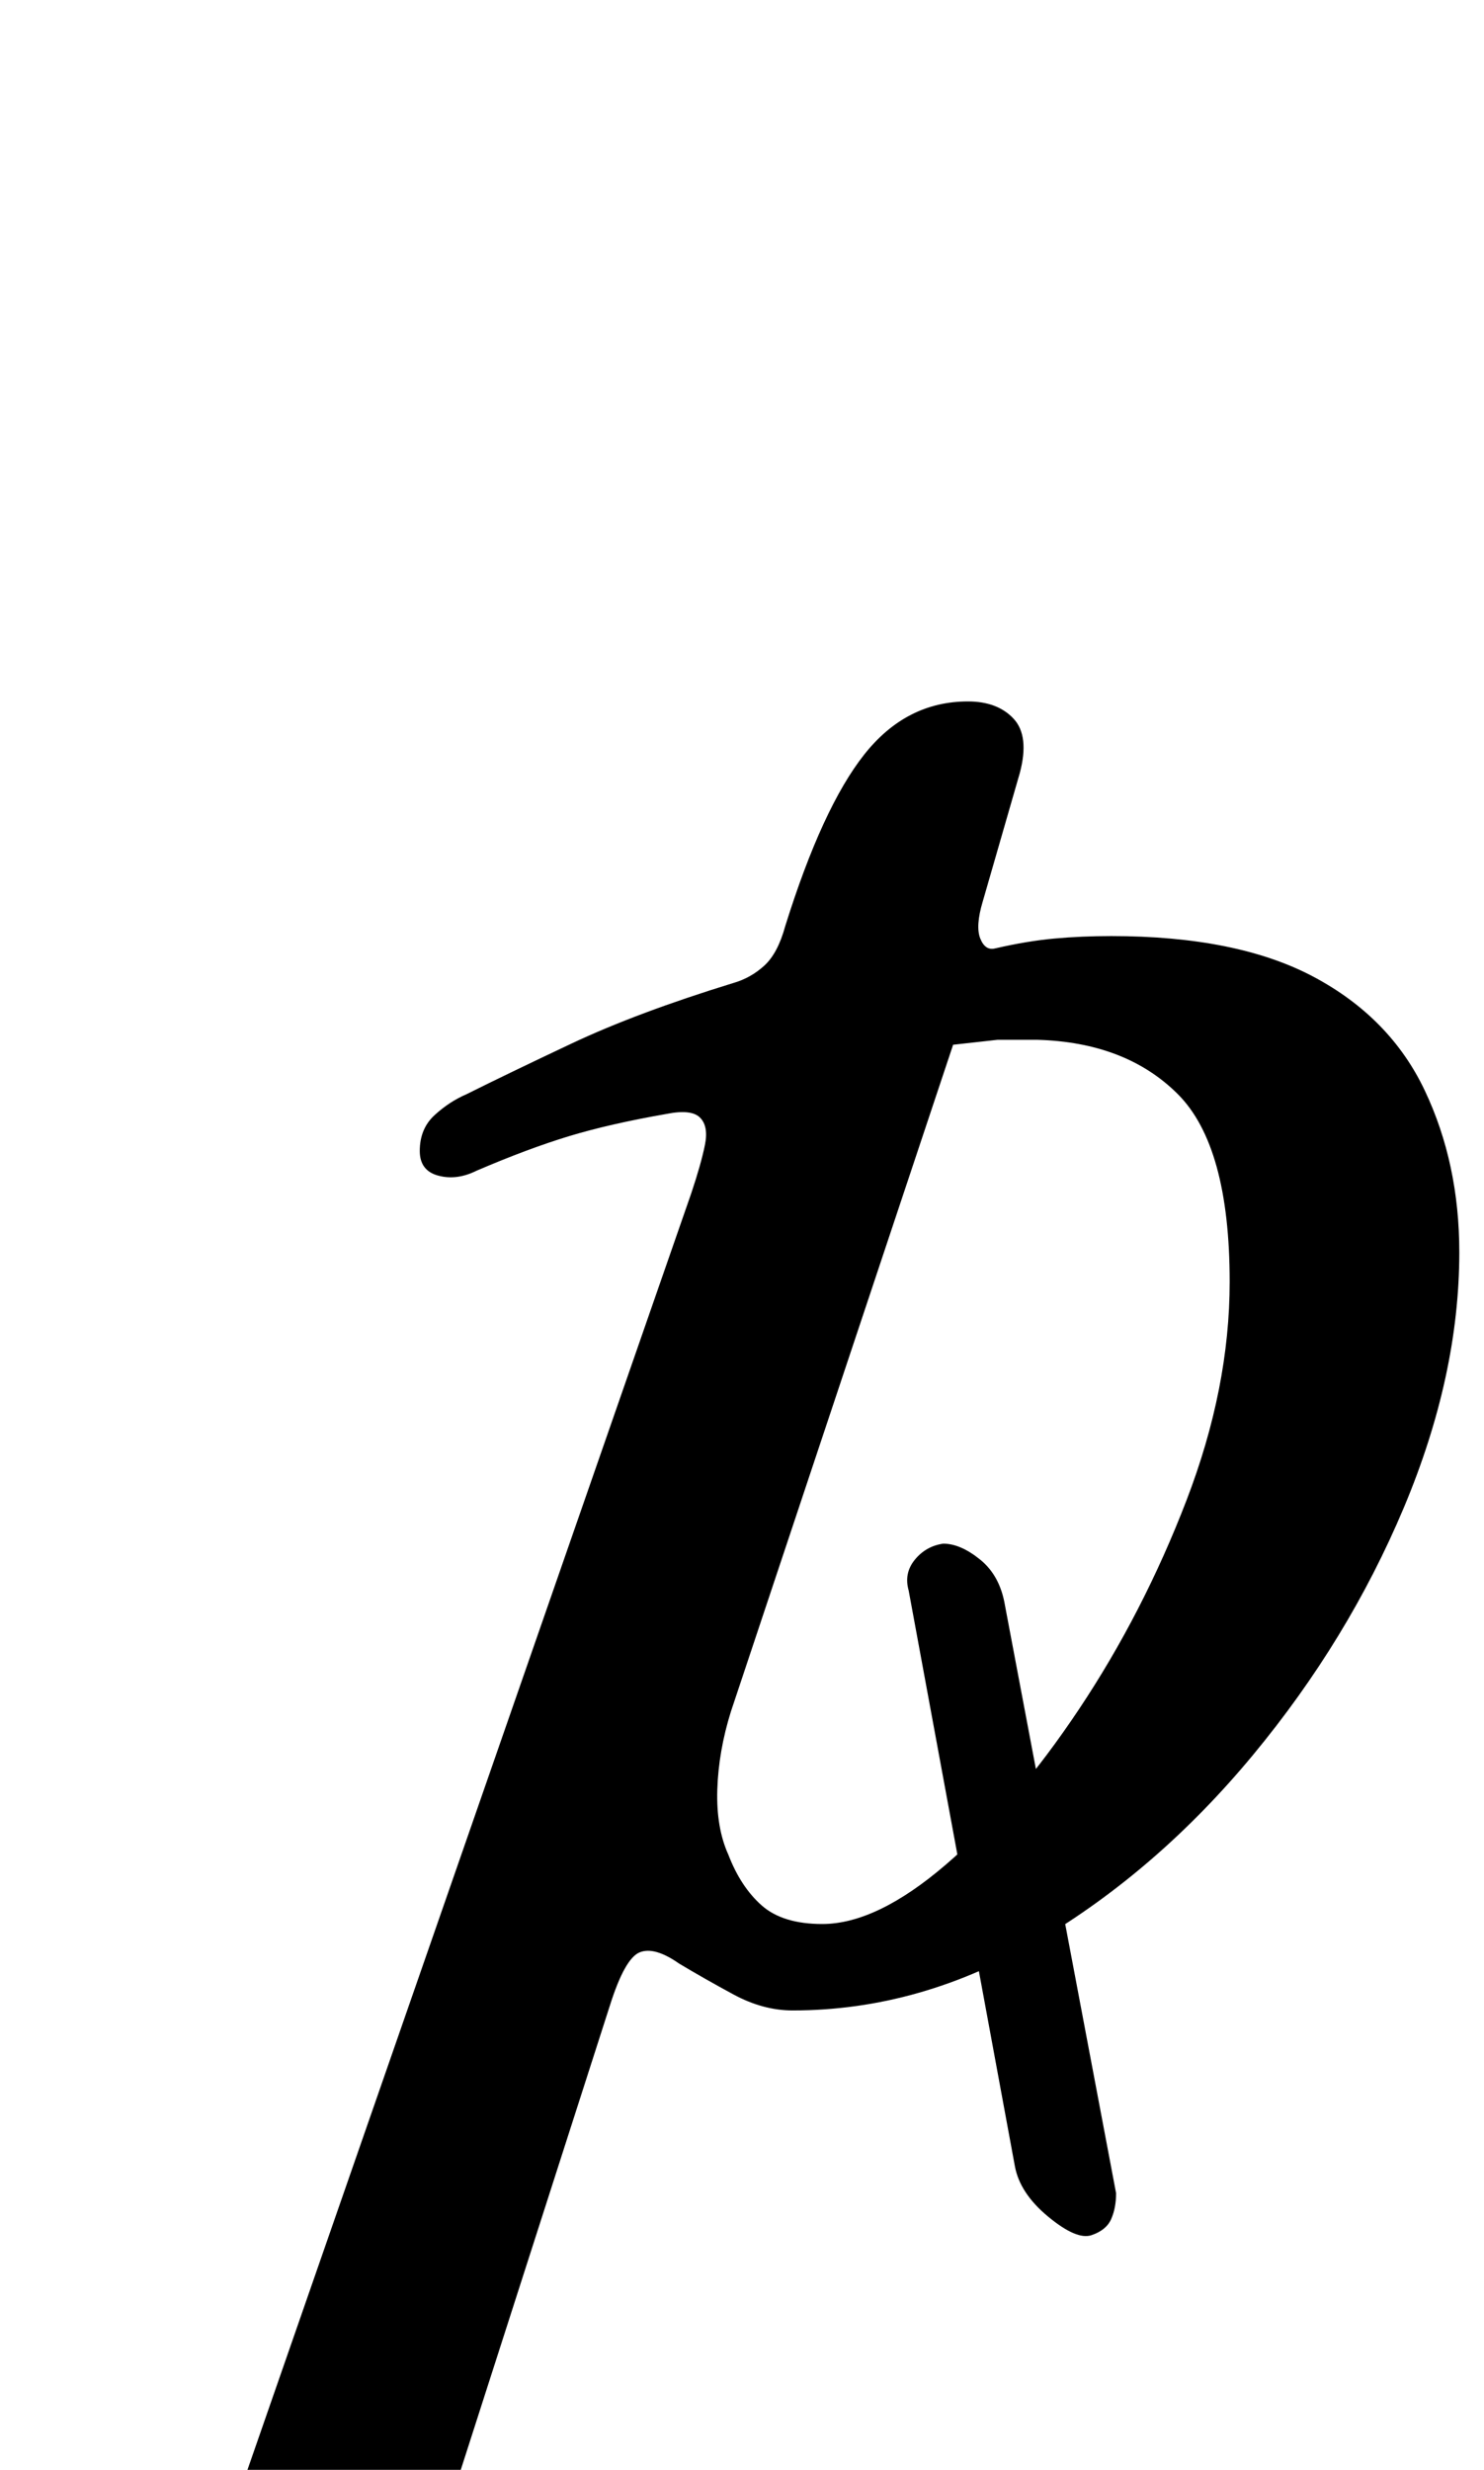 <?xml version="1.0" standalone="no"?>
<!DOCTYPE svg PUBLIC "-//W3C//DTD SVG 1.1//EN" "http://www.w3.org/Graphics/SVG/1.1/DTD/svg11.dtd" >
<svg xmlns="http://www.w3.org/2000/svg" xmlns:xlink="http://www.w3.org/1999/xlink" version="1.1" viewBox="-129 0 601 1000">
  <g transform="matrix(1 0 0 -1 0 800)">
   <path fill="currentColor"
d="M313 -105q-6 -2 -17.5 7.5t-13.5 20.5l-43 233q-2 7 2.5 12.5t11.5 6.5q7 0 15 -6.5t10 -18.5l45 -238q0 -6 -2 -10.5t-8 -6.5zM-105 -286q-4 0 -9 2.5t-5 7.5q1 8 10 13t17 7q25 5 37.5 12.5t20.5 28.5l185 532q4 12 5.5 19.5t-2 11t-13.5 1.5q-23 -4 -39.5 -9
t-37.5 -14q-8 -4 -15.5 -2t-7.5 10q0 9 6 14.5t13 8.5q16 8 42.5 20.5t65.5 24.5q7 2 12.5 7t8.5 16q15 48 32 69.5t42 21.5q12 0 18.5 -7t2.5 -22l-15 -52q-3 -10 -1 -15t6 -4q13 3 24 4t23 1q51 0 82 -16.5t45 -46t14 -65.5q0 -50 -22.5 -103.5t-61 -100t-86.5 -75
t-100 -28.5q-12 0 -24 6.5t-22 12.5q-10 7 -16 4.5t-12 -21.5l-62 -193q-7 -20 4.5 -31.5t39.5 -15.5q9 -1 18 -4.5t9 -12.5q0 -6 -8.5 -8.5t-18.5 -2.5q-15 0 -34 0.5t-36 0.5t-28 -1q-25 -2 -52 -4t-55 -2zM204 21q22 0 50 24t54 63t43.5 84.5t17.5 88.5q0 55 -21 76
t-57 22h-16t-18 -2l-90 -270q-5 -16 -5.5 -31.5t4.5 -26.5q5 -13 13.5 -20.5t24.5 -7.5z" />
  </g>

</svg>
